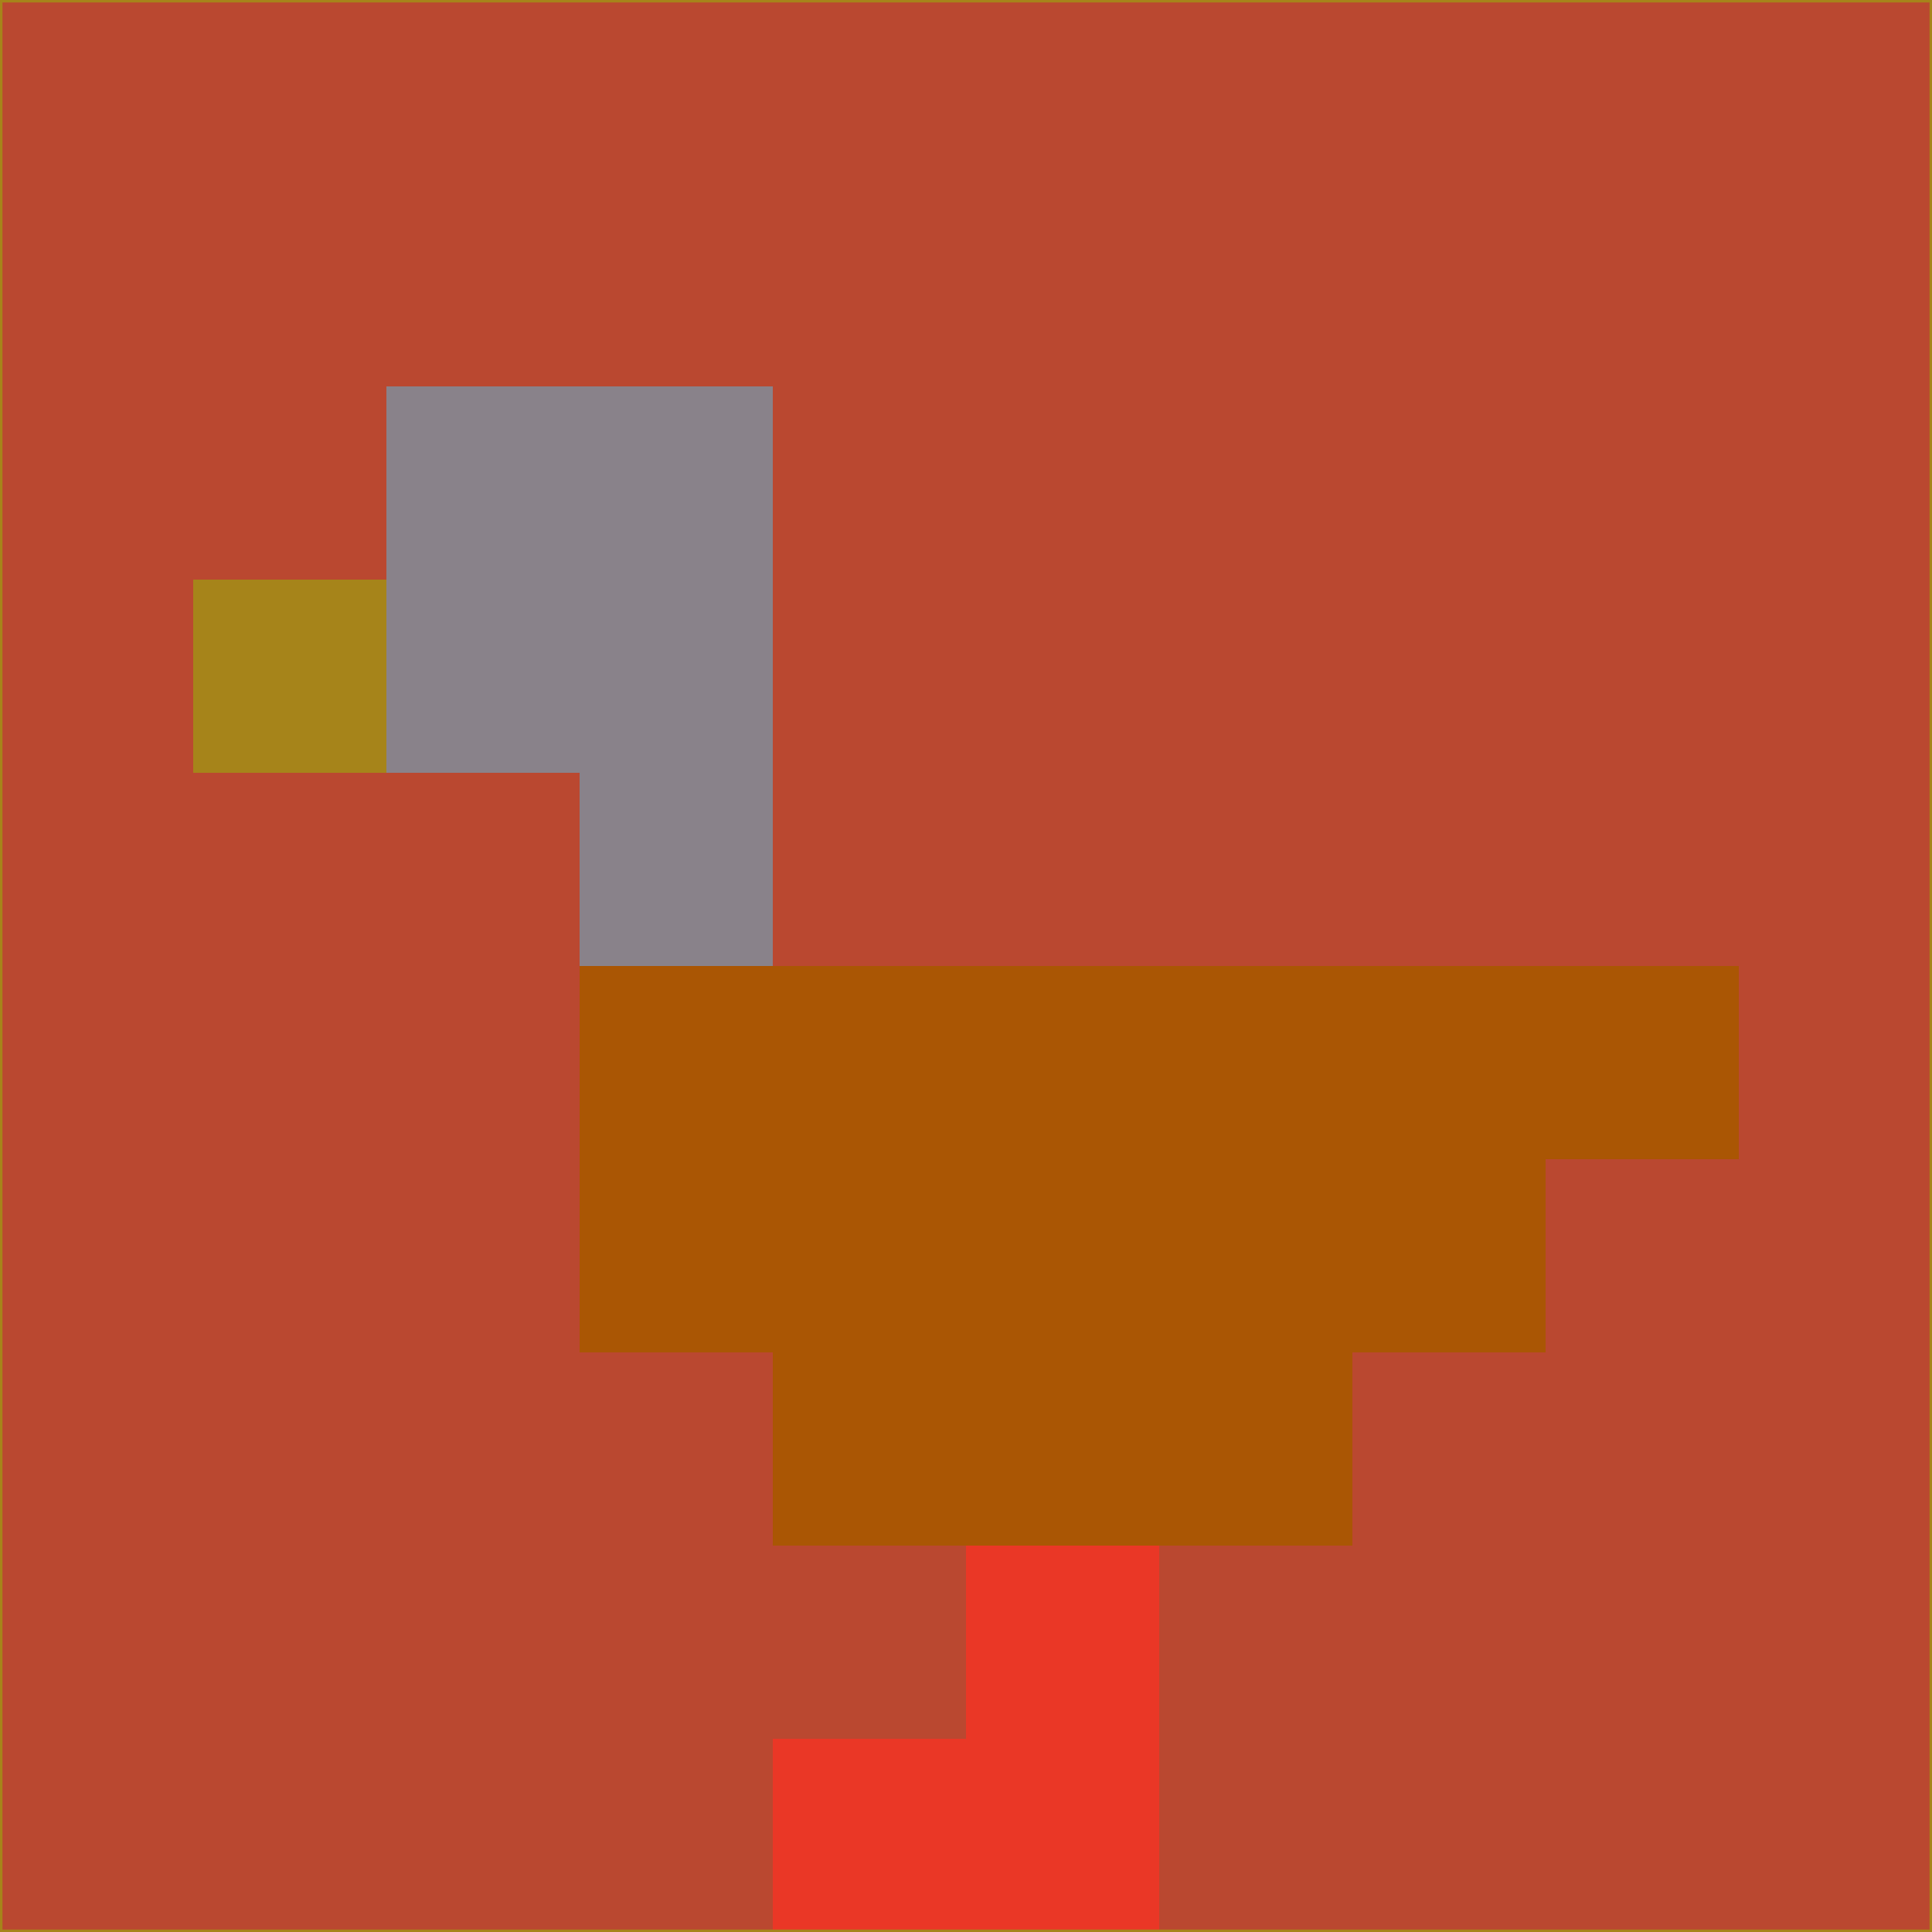 <svg xmlns="http://www.w3.org/2000/svg" version="1.1" width="785" height="785">
  <title>'goose-pfp-694263' by Dmitri Cherniak (Cyberpunk Edition)</title>
  <desc>
    seed=359565
    backgroundColor=#ba4830
    padding=20
    innerPadding=0
    timeout=500
    dimension=1
    border=false
    Save=function(){return n.handleSave()}
    frame=12

    Rendered at 2024-09-15T22:37:00.314Z
    Generated in 1ms
    Modified for Cyberpunk theme with new color scheme
  </desc>
  <defs/>
  <rect width="100%" height="100%" fill="#ba4830"/>
  <g>
    <g id="0-0">
      <rect x="0" y="0" height="785" width="785" fill="#ba4830"/>
      <g>
        <!-- Neon blue -->
        <rect id="0-0-2-2-2-2" x="157" y="157" width="157" height="157" fill="#89828a"/>
        <rect id="0-0-3-2-1-4" x="235.5" y="157" width="78.5" height="314" fill="#89828a"/>
        <!-- Electric purple -->
        <rect id="0-0-4-5-5-1" x="314" y="392.5" width="392.5" height="78.5" fill="#aa5604"/>
        <rect id="0-0-3-5-5-2" x="235.5" y="392.5" width="392.5" height="157" fill="#aa5604"/>
        <rect id="0-0-4-5-3-3" x="314" y="392.5" width="235.5" height="235.5" fill="#aa5604"/>
        <!-- Neon pink -->
        <rect id="0-0-1-3-1-1" x="78.5" y="235.5" width="78.5" height="78.5" fill="#a6841a"/>
        <!-- Cyber yellow -->
        <rect id="0-0-5-8-1-2" x="392.5" y="628" width="78.5" height="157" fill="#ea3726"/>
        <rect id="0-0-4-9-2-1" x="314" y="706.5" width="157" height="78.5" fill="#ea3726"/>
      </g>
      <rect x="0" y="0" stroke="#a6841a" stroke-width="2" height="785" width="785" fill="none"/>
    </g>
  </g>
  <script xmlns=""/>
</svg>